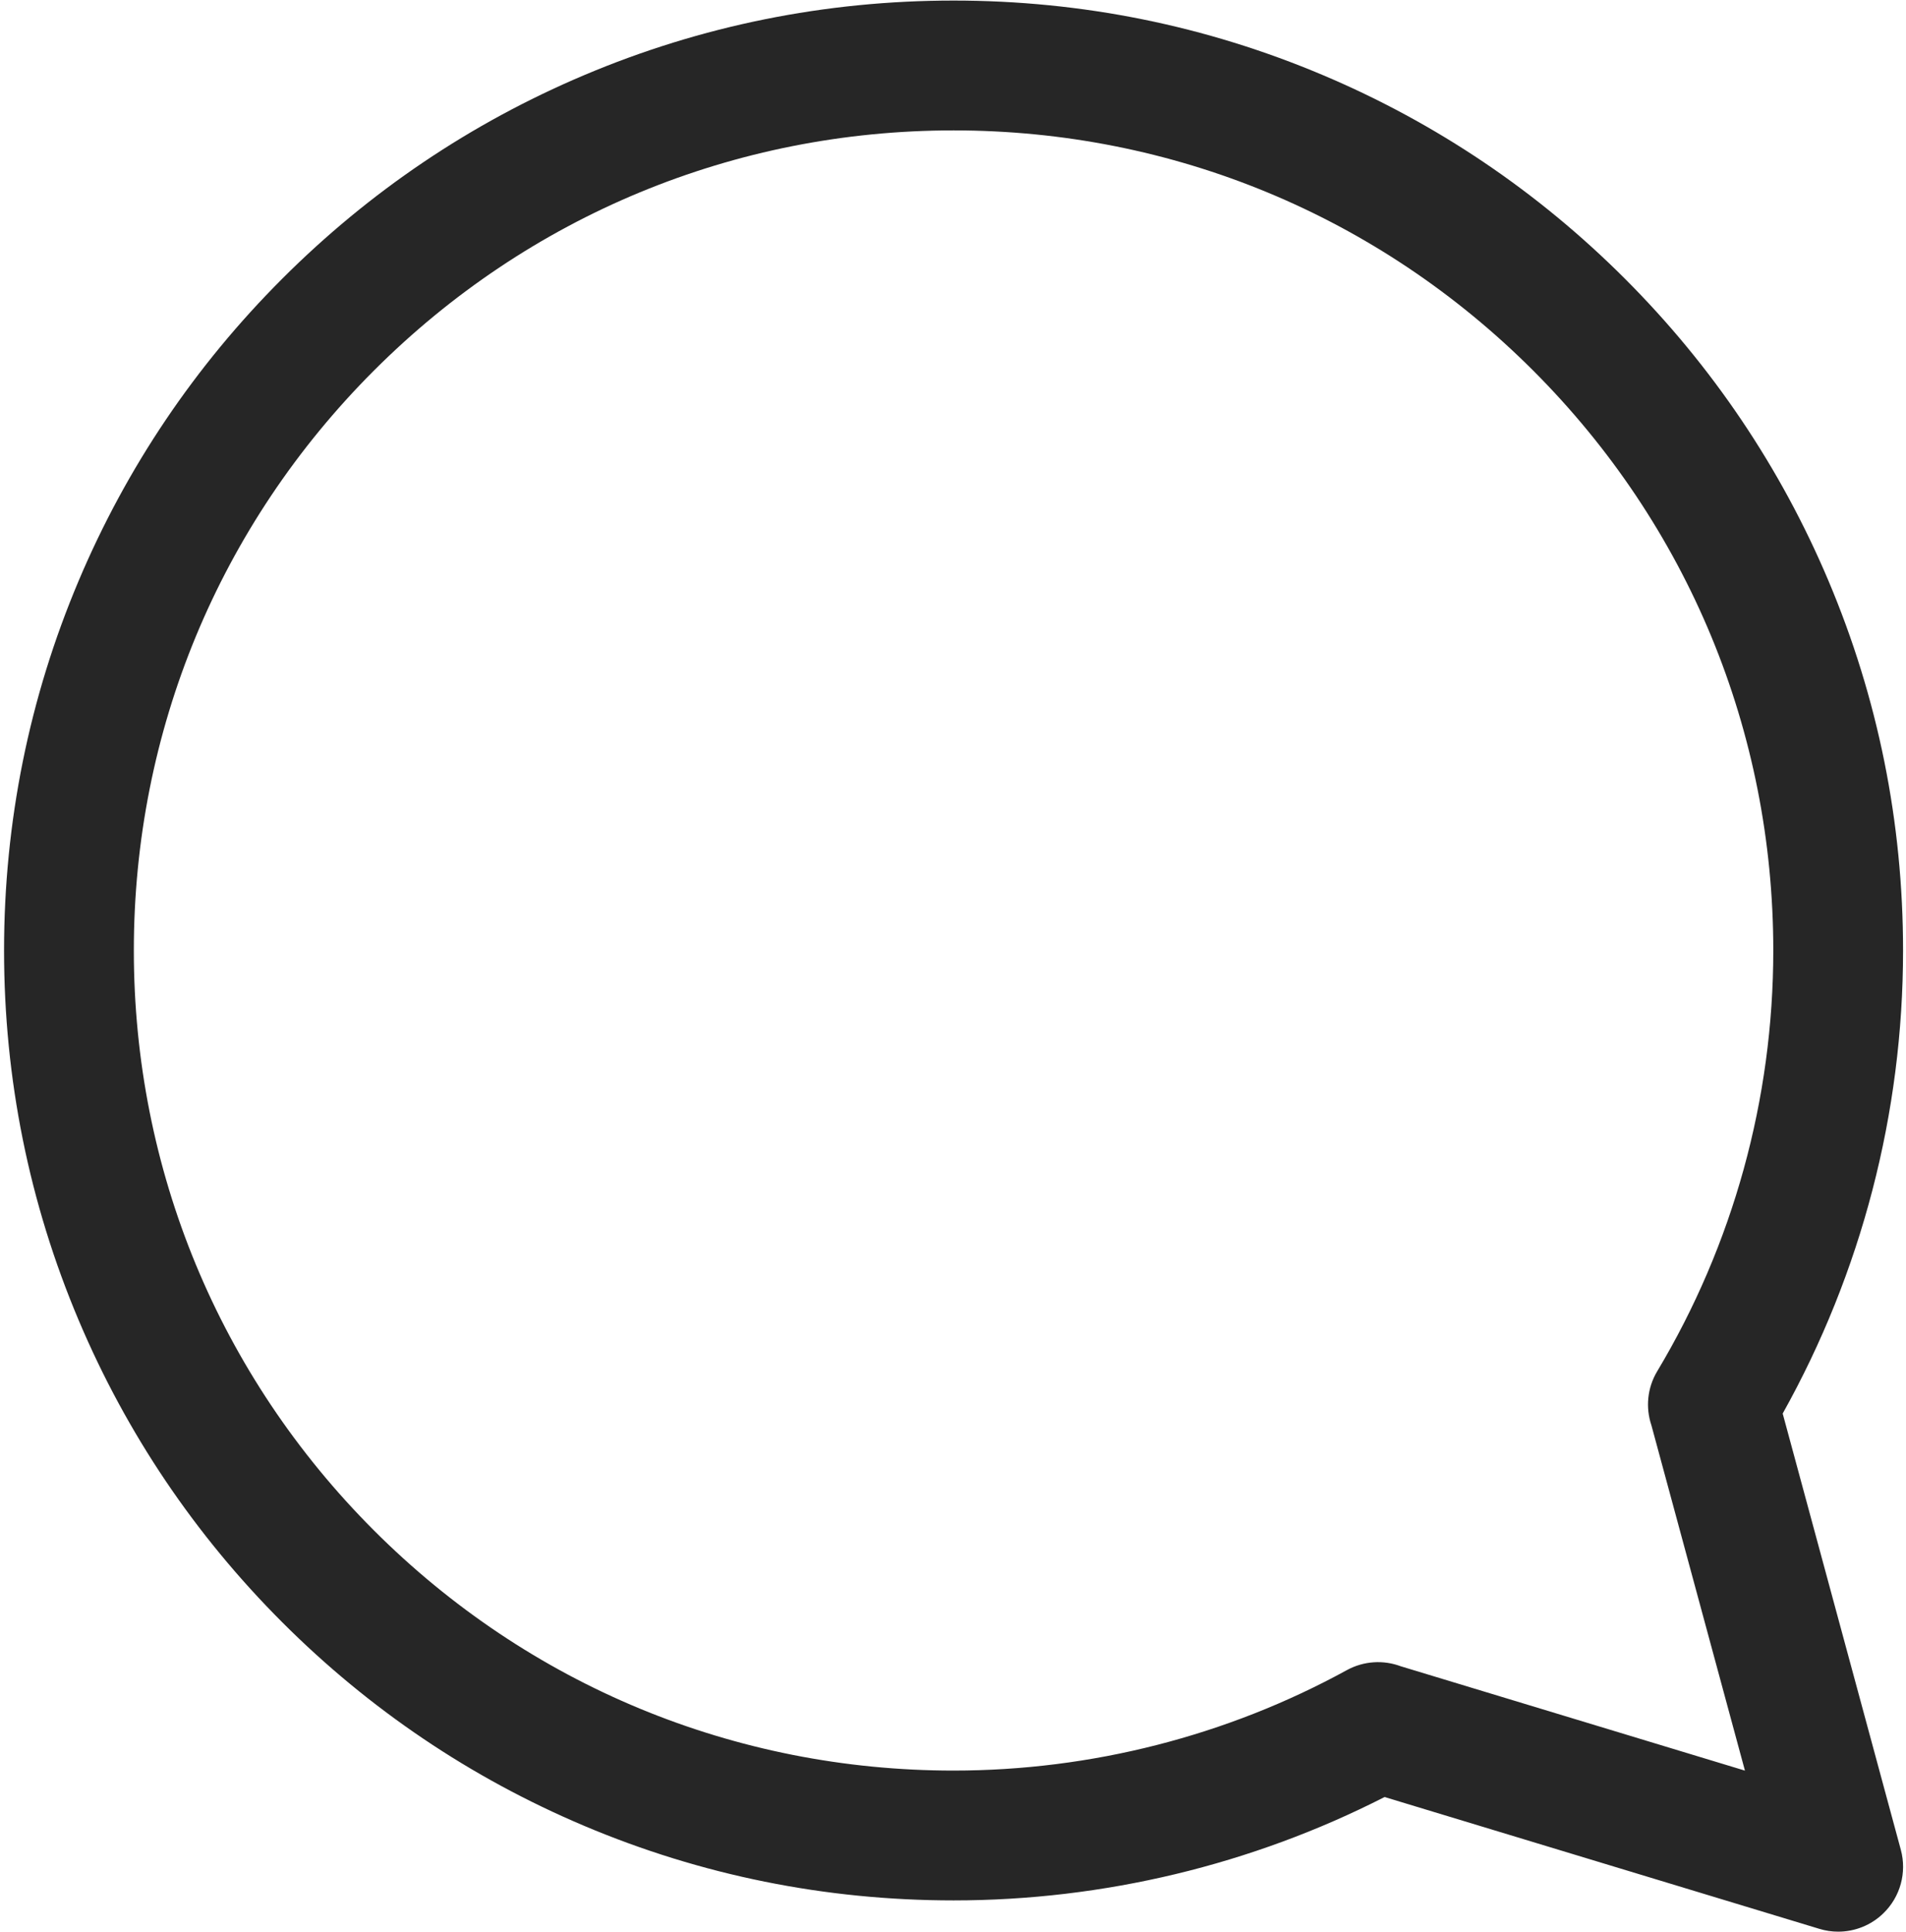 <?xml version="1.0" encoding="UTF-8"?>
<svg width="460px" height="466px" viewBox="0 0 460 466" version="1.1" xmlns="http://www.w3.org/2000/svg" xmlns:xlink="http://www.w3.org/1999/xlink">
    <title>Fill 4</title>
    <g id="Page-1" stroke="none" stroke-width="1" fill="none" fill-rule="evenodd">
        <g id="shutterstock_1737650285" transform="translate(-1323, -708)" fill="#262626">
            <path d="M1721.55,1051.81 L1744.13,1135.14 L1661.04,1109.96 C1656.91,1108.42 1652.17,1108.65 1648.05,1110.9 C1619.13,1126.75 1586.31,1135.13 1553.14,1135.13 C1500.29,1135.13 1450.61,1114.55 1413.24,1077.19 C1375.88,1039.82 1355.3,990.139 1355.3,937.294 C1355.3,884.449 1375.88,834.768 1413.24,797.402 C1450.61,760.036 1500.29,739.457 1553.14,739.457 C1605.98,739.457 1655.66,760.035 1693.03,797.402 C1730.39,834.768 1750.97,884.45 1750.97,937.294 C1750.97,973.105 1741.29,1008.21 1722.96,1038.8 C1720.53,1042.85 1720.14,1047.61 1721.55,1051.81 Z M1781.75,1154.23 L1753.24,1049 C1772.27,1014.96 1782.29,976.493 1782.29,937.294 C1782.29,906.365 1776.23,876.352 1764.28,848.09 C1752.74,820.8 1736.22,796.294 1715.18,775.254 C1694.14,754.213 1669.63,737.692 1642.34,726.15 C1614.08,714.196 1584.07,708.135 1553.14,708.135 C1522.21,708.135 1492.19,714.196 1463.93,726.15 C1436.64,737.692 1412.14,754.213 1391.1,775.254 C1370.05,796.294 1353.53,820.8 1341.99,848.09 C1330.04,876.352 1323.98,906.365 1323.98,937.294 C1323.98,968.224 1330.04,998.237 1341.99,1026.5 C1353.53,1053.79 1370.05,1078.29 1391.1,1099.34 C1412.14,1120.38 1436.64,1136.9 1463.93,1148.44 C1492.19,1160.39 1522.21,1166.45 1553.14,1166.45 C1589.3,1166.45 1625.12,1157.85 1657.16,1141.51 L1762.09,1173.31 C1763.59,1173.77 1765.12,1173.99 1766.63,1173.99 C1770.65,1173.99 1774.58,1172.44 1777.54,1169.56 C1781.63,1165.6 1783.24,1159.73 1781.75,1154.23 L1781.75,1154.23 Z" id="Fill-4"></path>
        </g>
    </g>
</svg>